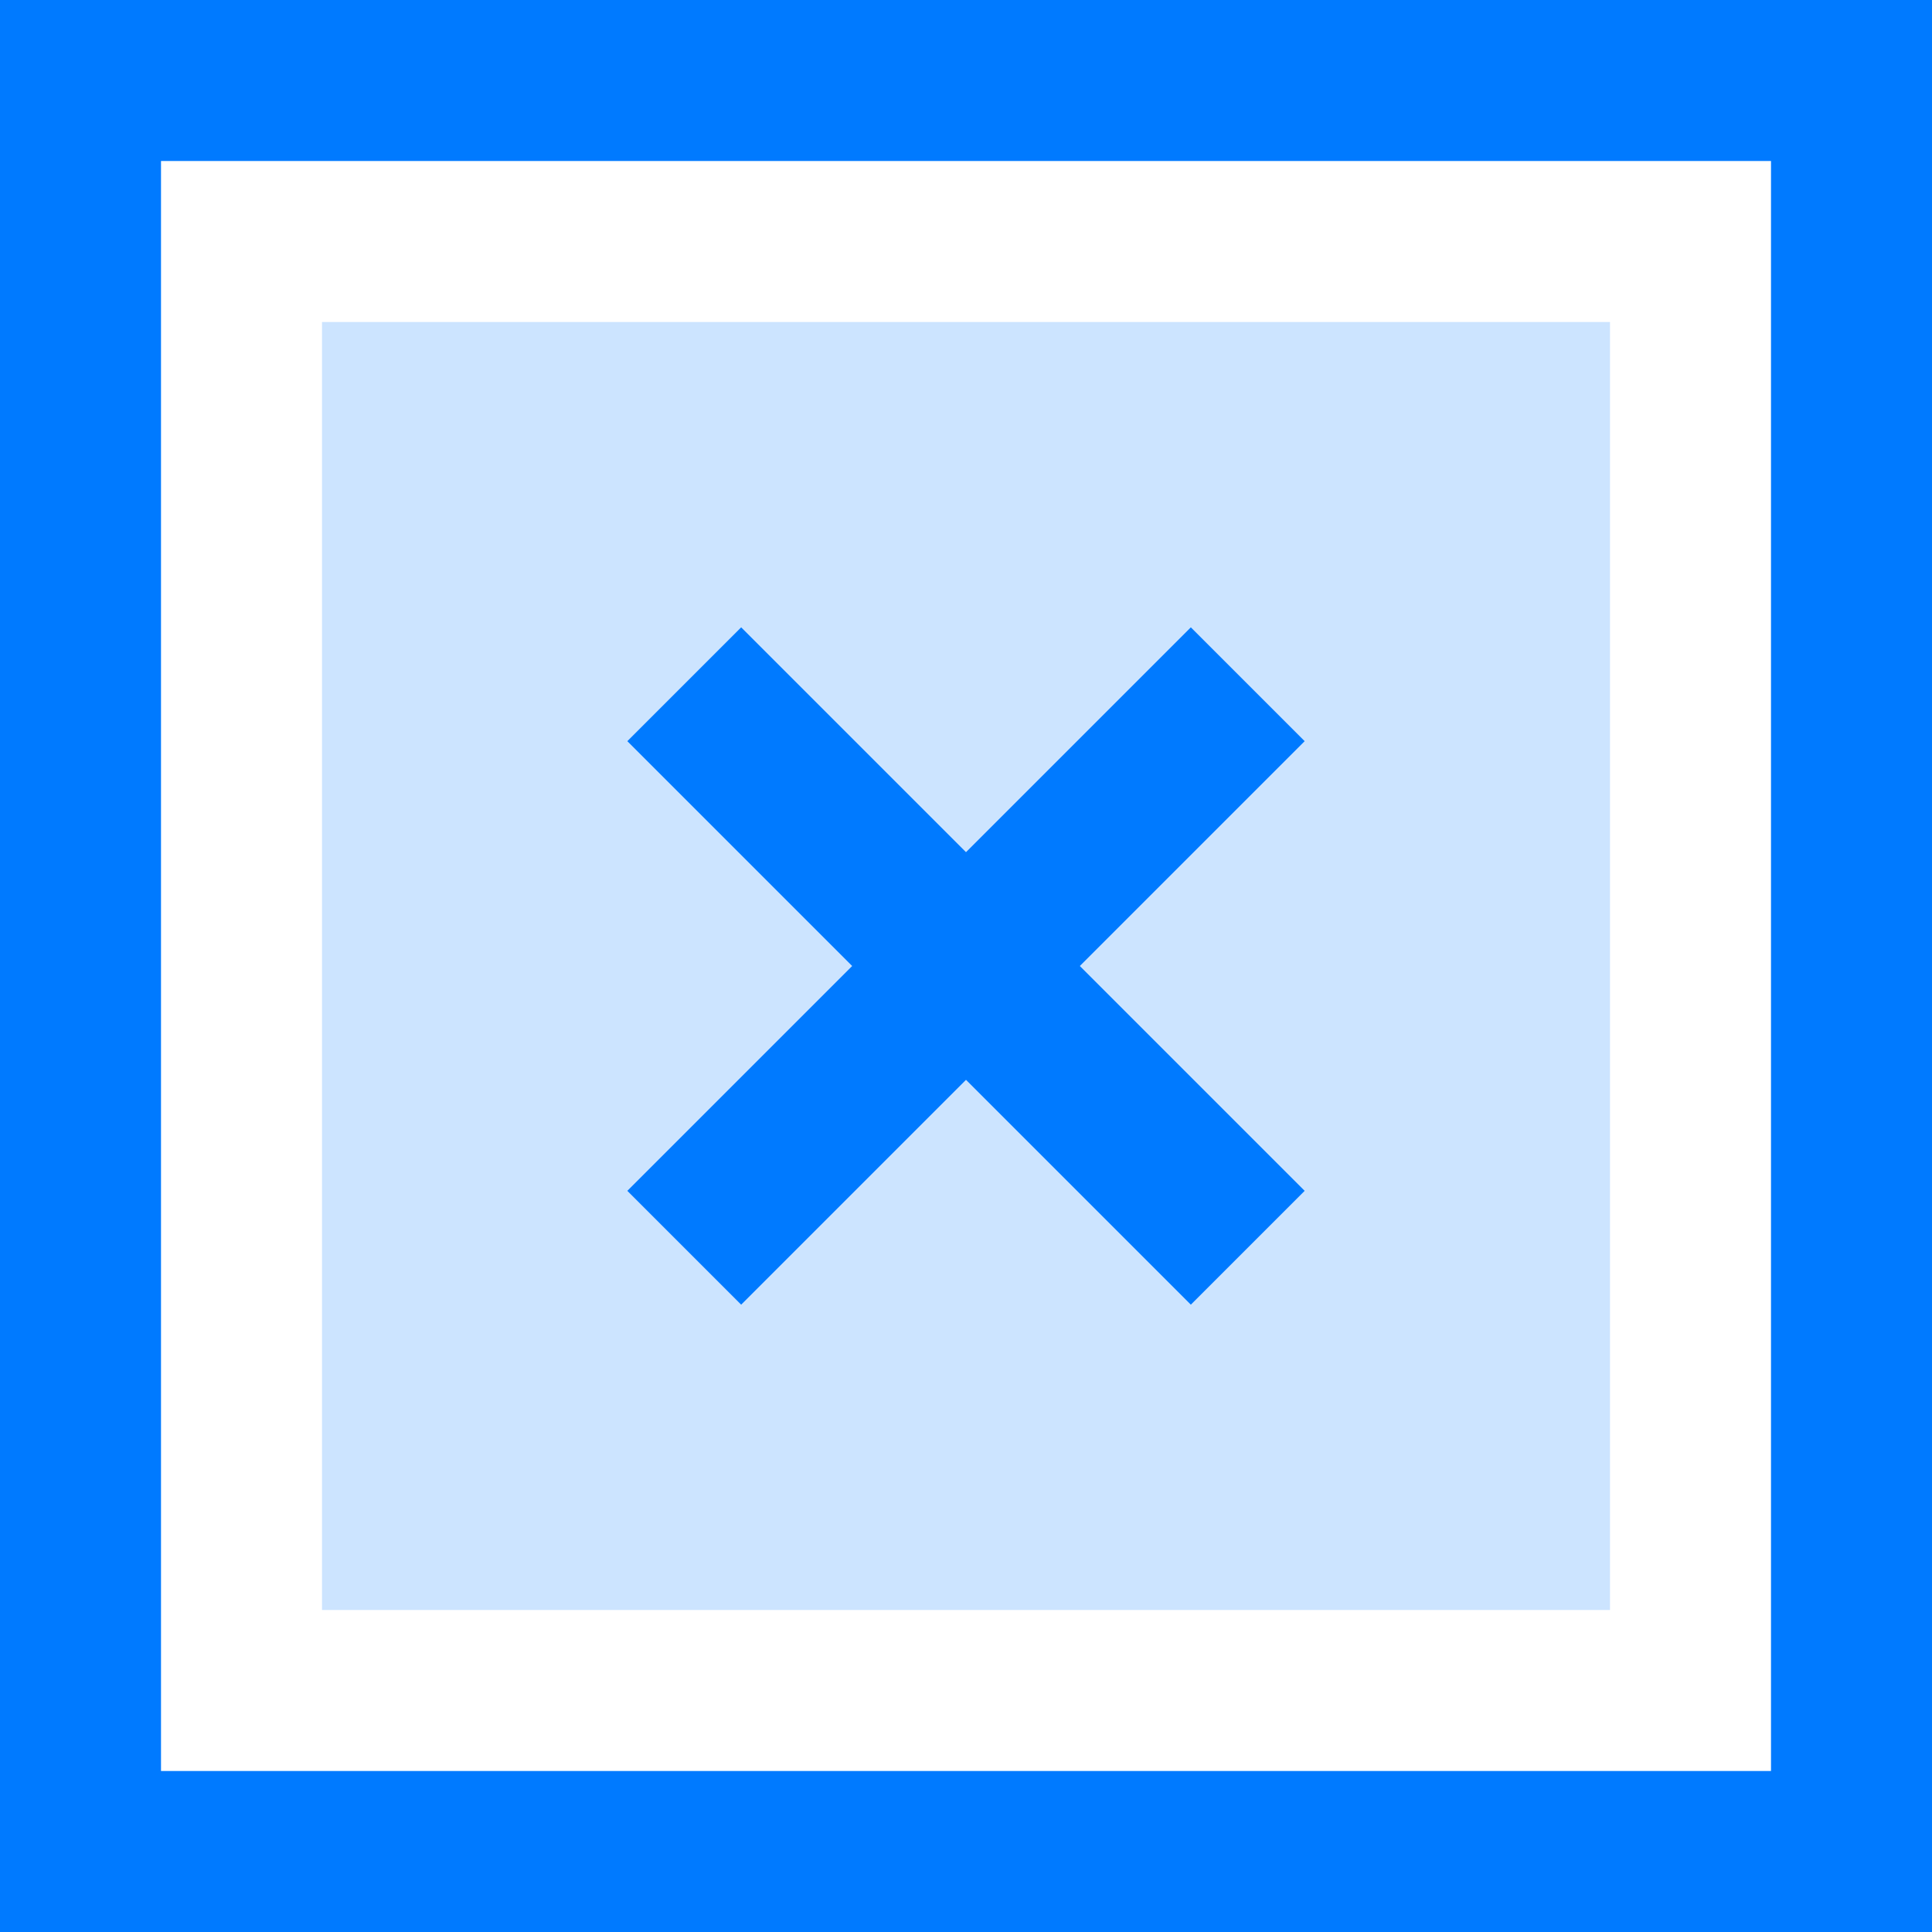 <svg height="384pt" viewBox="0 0 384 384" width="384pt" xmlns="http://www.w3.org/2000/svg"><path d="m64 64h256v256h-256zm0 0" fill="#cce4ff"/><g fill="#007aff"><path d="m0 384h384v-384h-384zm32-352h320v320h-320zm0 0"/><path d="m236.688 124.688-44.688 44.688-44.688-44.688-22.625 22.625 44.688 44.688-44.688 44.688 22.625 22.625 44.688-44.688 44.688 44.688 22.625-22.625-44.688-44.688 44.688-44.688zm0 0"/></g></svg>